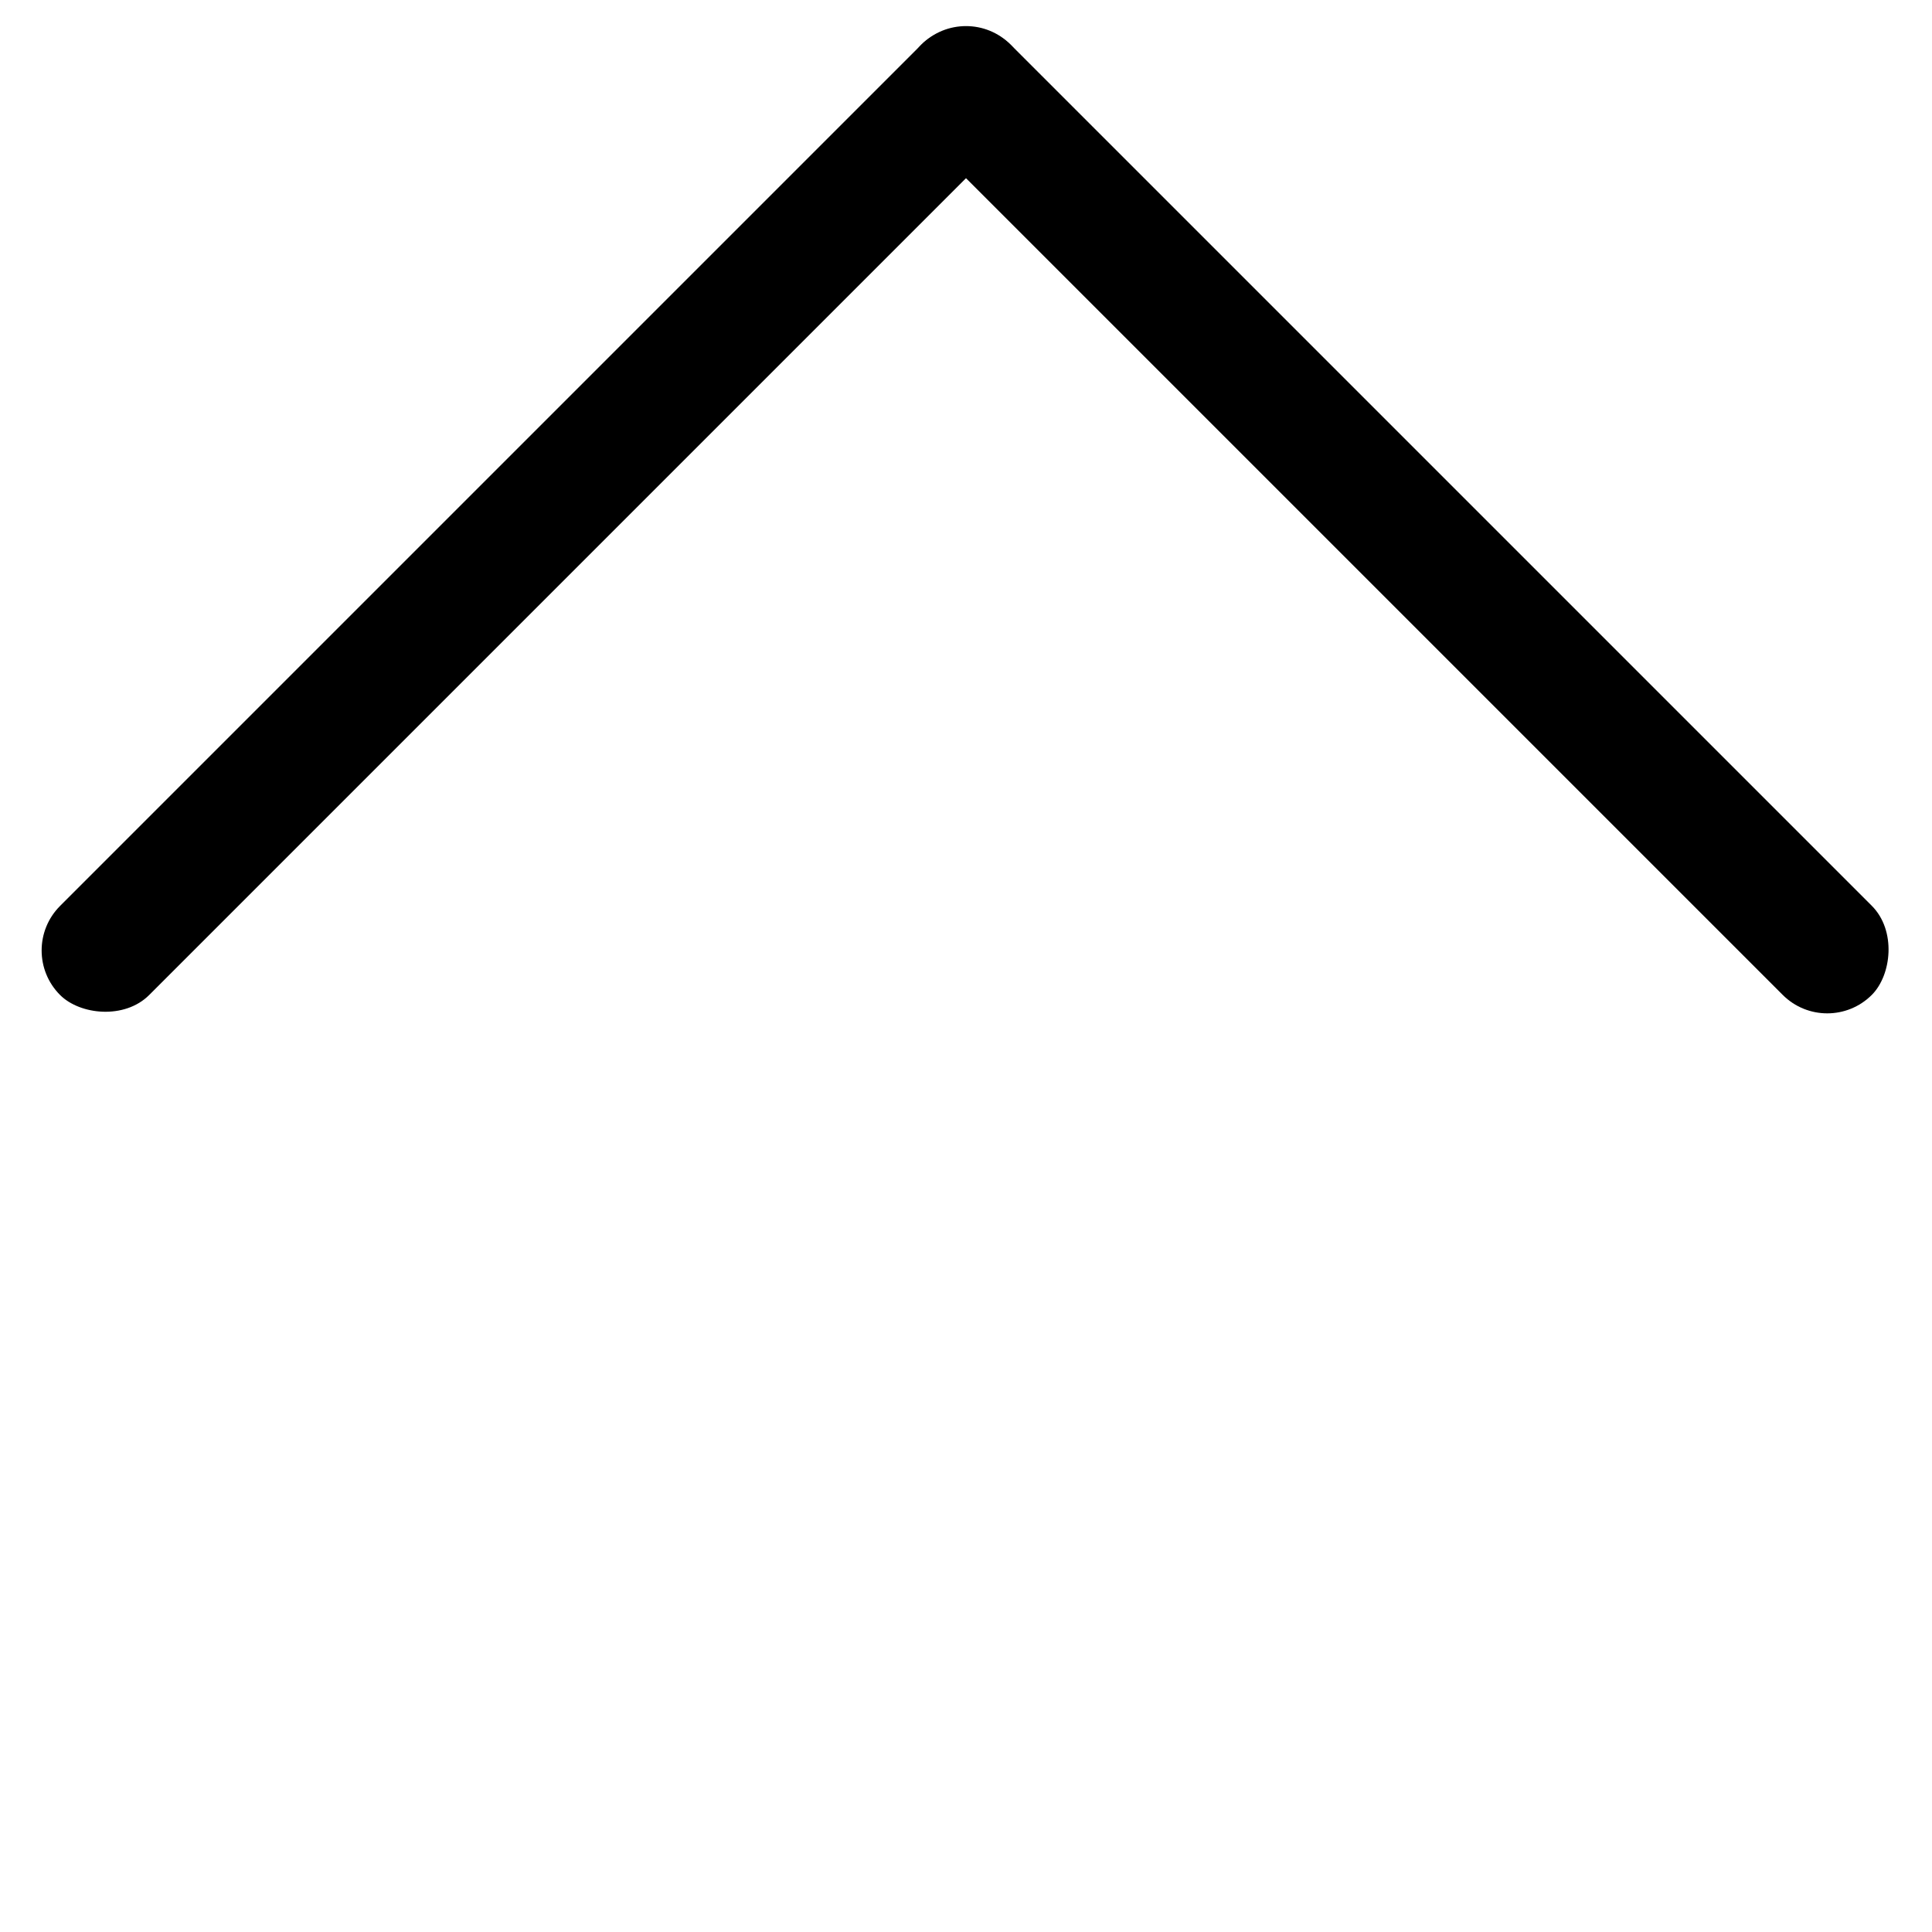 <svg xmlns="http://www.w3.org/2000/svg" fill="none" viewBox="0 0 46 46">
  <rect width="32" height="3" x="23" fill="currentColor" rx="1.5" transform="rotate(45 23 0)"/>
  <rect width="32" height="3" x=".37" y="22.63" fill="currentColor" rx="1.5" transform="rotate(-45 .37 22.63)"/>
</svg>
